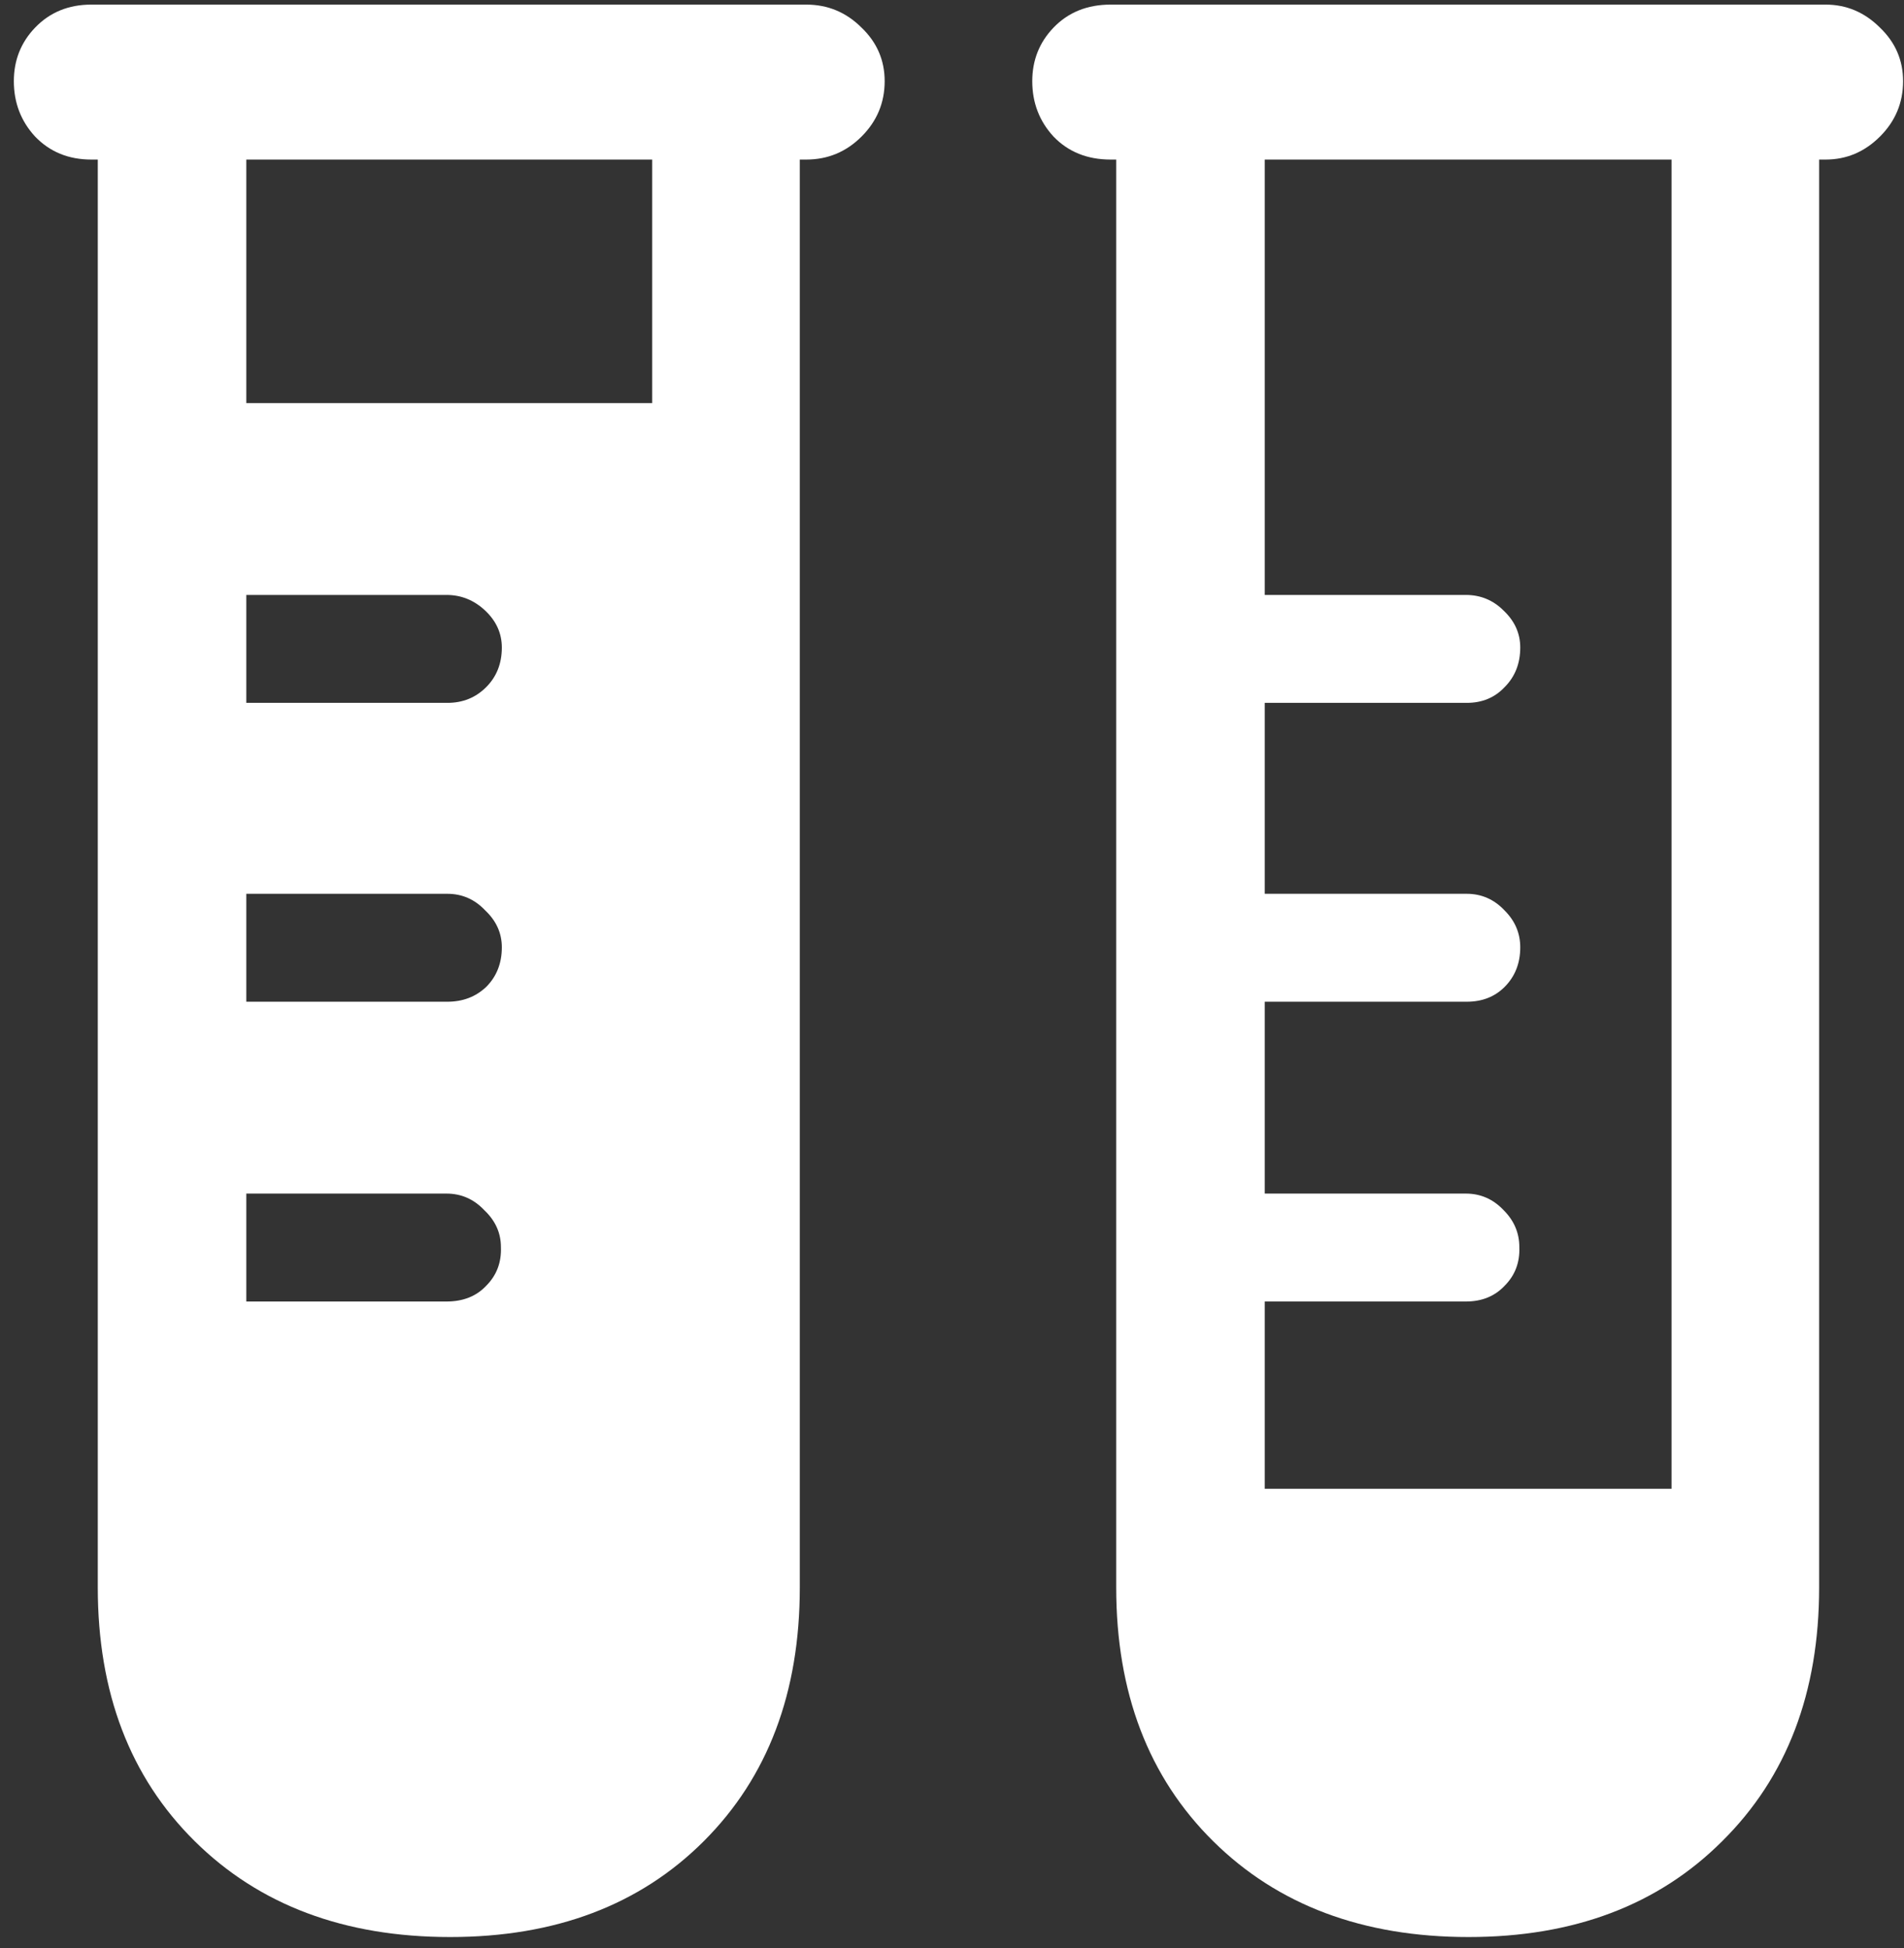 <svg width="129" height="132" viewBox="0 0 129 132" fill="none" xmlns="http://www.w3.org/2000/svg">
<rect x="0" y="0" width="129" height="132" fill="#333333" stroke="none"/>
<path d="M6.188 10.812H54.625C56.083 10.812 57.333 10.292 58.375 9.25C59.417 8.208 59.938 6.958 59.938 5.5C59.938 4.083 59.417 2.875 58.375 1.875C57.333 0.833 56.083 0.312 54.625 0.312H6.188C4.646 0.312 3.375 0.833 2.375 1.875C1.417 2.875 0.938 4.083 0.938 5.5C0.938 6.958 1.417 8.208 2.375 9.25C3.375 10.292 4.646 10.812 6.188 10.812ZM30.5 131.25C37.625 131.25 43.354 129.083 47.688 124.75C52.021 120.417 54.188 114.688 54.188 107.562V5.562H44.188V107.562C44.188 111.688 42.917 115 40.375 117.5C37.875 120.042 34.583 121.312 30.5 121.312C26.333 121.312 22.979 120.042 20.438 117.5C17.938 115 16.688 111.688 16.688 107.562V5.562H6.625V107.562C6.625 114.688 8.812 120.417 13.188 124.75C17.562 129.083 23.333 131.25 30.5 131.25ZM47.062 27.312H13.812V107.562C13.812 112.479 15.354 116.479 18.438 119.562C21.521 122.646 25.542 124.188 30.5 124.188C35.375 124.188 39.354 122.646 42.438 119.562C45.521 116.479 47.062 112.479 47.062 107.562V27.312ZM16.688 47.625V40.312H30.25C31.25 40.312 32.125 40.667 32.875 41.375C33.625 42.083 34 42.917 34 43.875C34 44.958 33.646 45.854 32.938 46.562C32.229 47.271 31.354 47.625 30.312 47.625H16.688ZM16.688 67.875V60.562H30.312C31.312 60.562 32.167 60.938 32.875 61.688C33.625 62.396 34 63.229 34 64.188C34 65.271 33.646 66.167 32.938 66.875C32.229 67.542 31.354 67.875 30.312 67.875H16.688ZM16.688 88.188V80.875H30.25C31.25 80.875 32.104 81.25 32.812 82C33.562 82.708 33.938 83.542 33.938 84.5C33.979 85.542 33.646 86.417 32.938 87.125C32.271 87.833 31.375 88.188 30.25 88.188H16.688ZM75.25 10.812H123.688C125.104 10.812 126.333 10.292 127.375 9.25C128.417 8.208 128.938 6.958 128.938 5.5C128.938 4.083 128.417 2.875 127.375 1.875C126.333 0.833 125.104 0.312 123.688 0.312H75.25C73.667 0.312 72.375 0.833 71.375 1.875C70.417 2.875 69.938 4.083 69.938 5.5C69.938 6.958 70.417 8.208 71.375 9.25C72.375 10.292 73.667 10.812 75.25 10.812ZM99.5 131.25C106.625 131.25 112.354 129.083 116.688 124.75C121.062 120.417 123.25 114.688 123.25 107.562V5.562H113.25V107.562C113.25 111.688 111.979 115 109.438 117.5C106.938 120.042 103.625 121.312 99.5 121.312C95.375 121.312 92.042 120.042 89.5 117.5C86.958 115 85.688 111.688 85.688 107.562V5.562H75.625V107.562C75.625 114.688 77.812 120.417 82.188 124.75C86.562 129.083 92.333 131.25 99.5 131.25ZM116.062 100.875H82.875V107.562C82.875 112.479 84.417 116.479 87.5 119.562C90.583 122.646 94.583 124.188 99.5 124.188C104.417 124.188 108.396 122.646 111.438 119.562C114.521 116.479 116.062 112.479 116.062 107.562V100.875ZM83.062 47.625H99.375C100.417 47.625 101.271 47.271 101.938 46.562C102.646 45.854 103 44.958 103 43.875C103 42.917 102.625 42.083 101.875 41.375C101.167 40.667 100.312 40.312 99.312 40.312H83.062V47.625ZM83.062 67.875H99.375C100.417 67.875 101.271 67.542 101.938 66.875C102.646 66.167 103 65.271 103 64.188C103 63.229 102.646 62.396 101.938 61.688C101.229 60.938 100.375 60.562 99.375 60.562H83.062V67.875ZM83.062 88.188H99.312C100.396 88.188 101.271 87.833 101.938 87.125C102.646 86.417 102.979 85.542 102.938 84.5C102.938 83.542 102.583 82.708 101.875 82C101.167 81.25 100.312 80.875 99.312 80.875H83.062V88.188Z" fill="white"/>
</svg>
